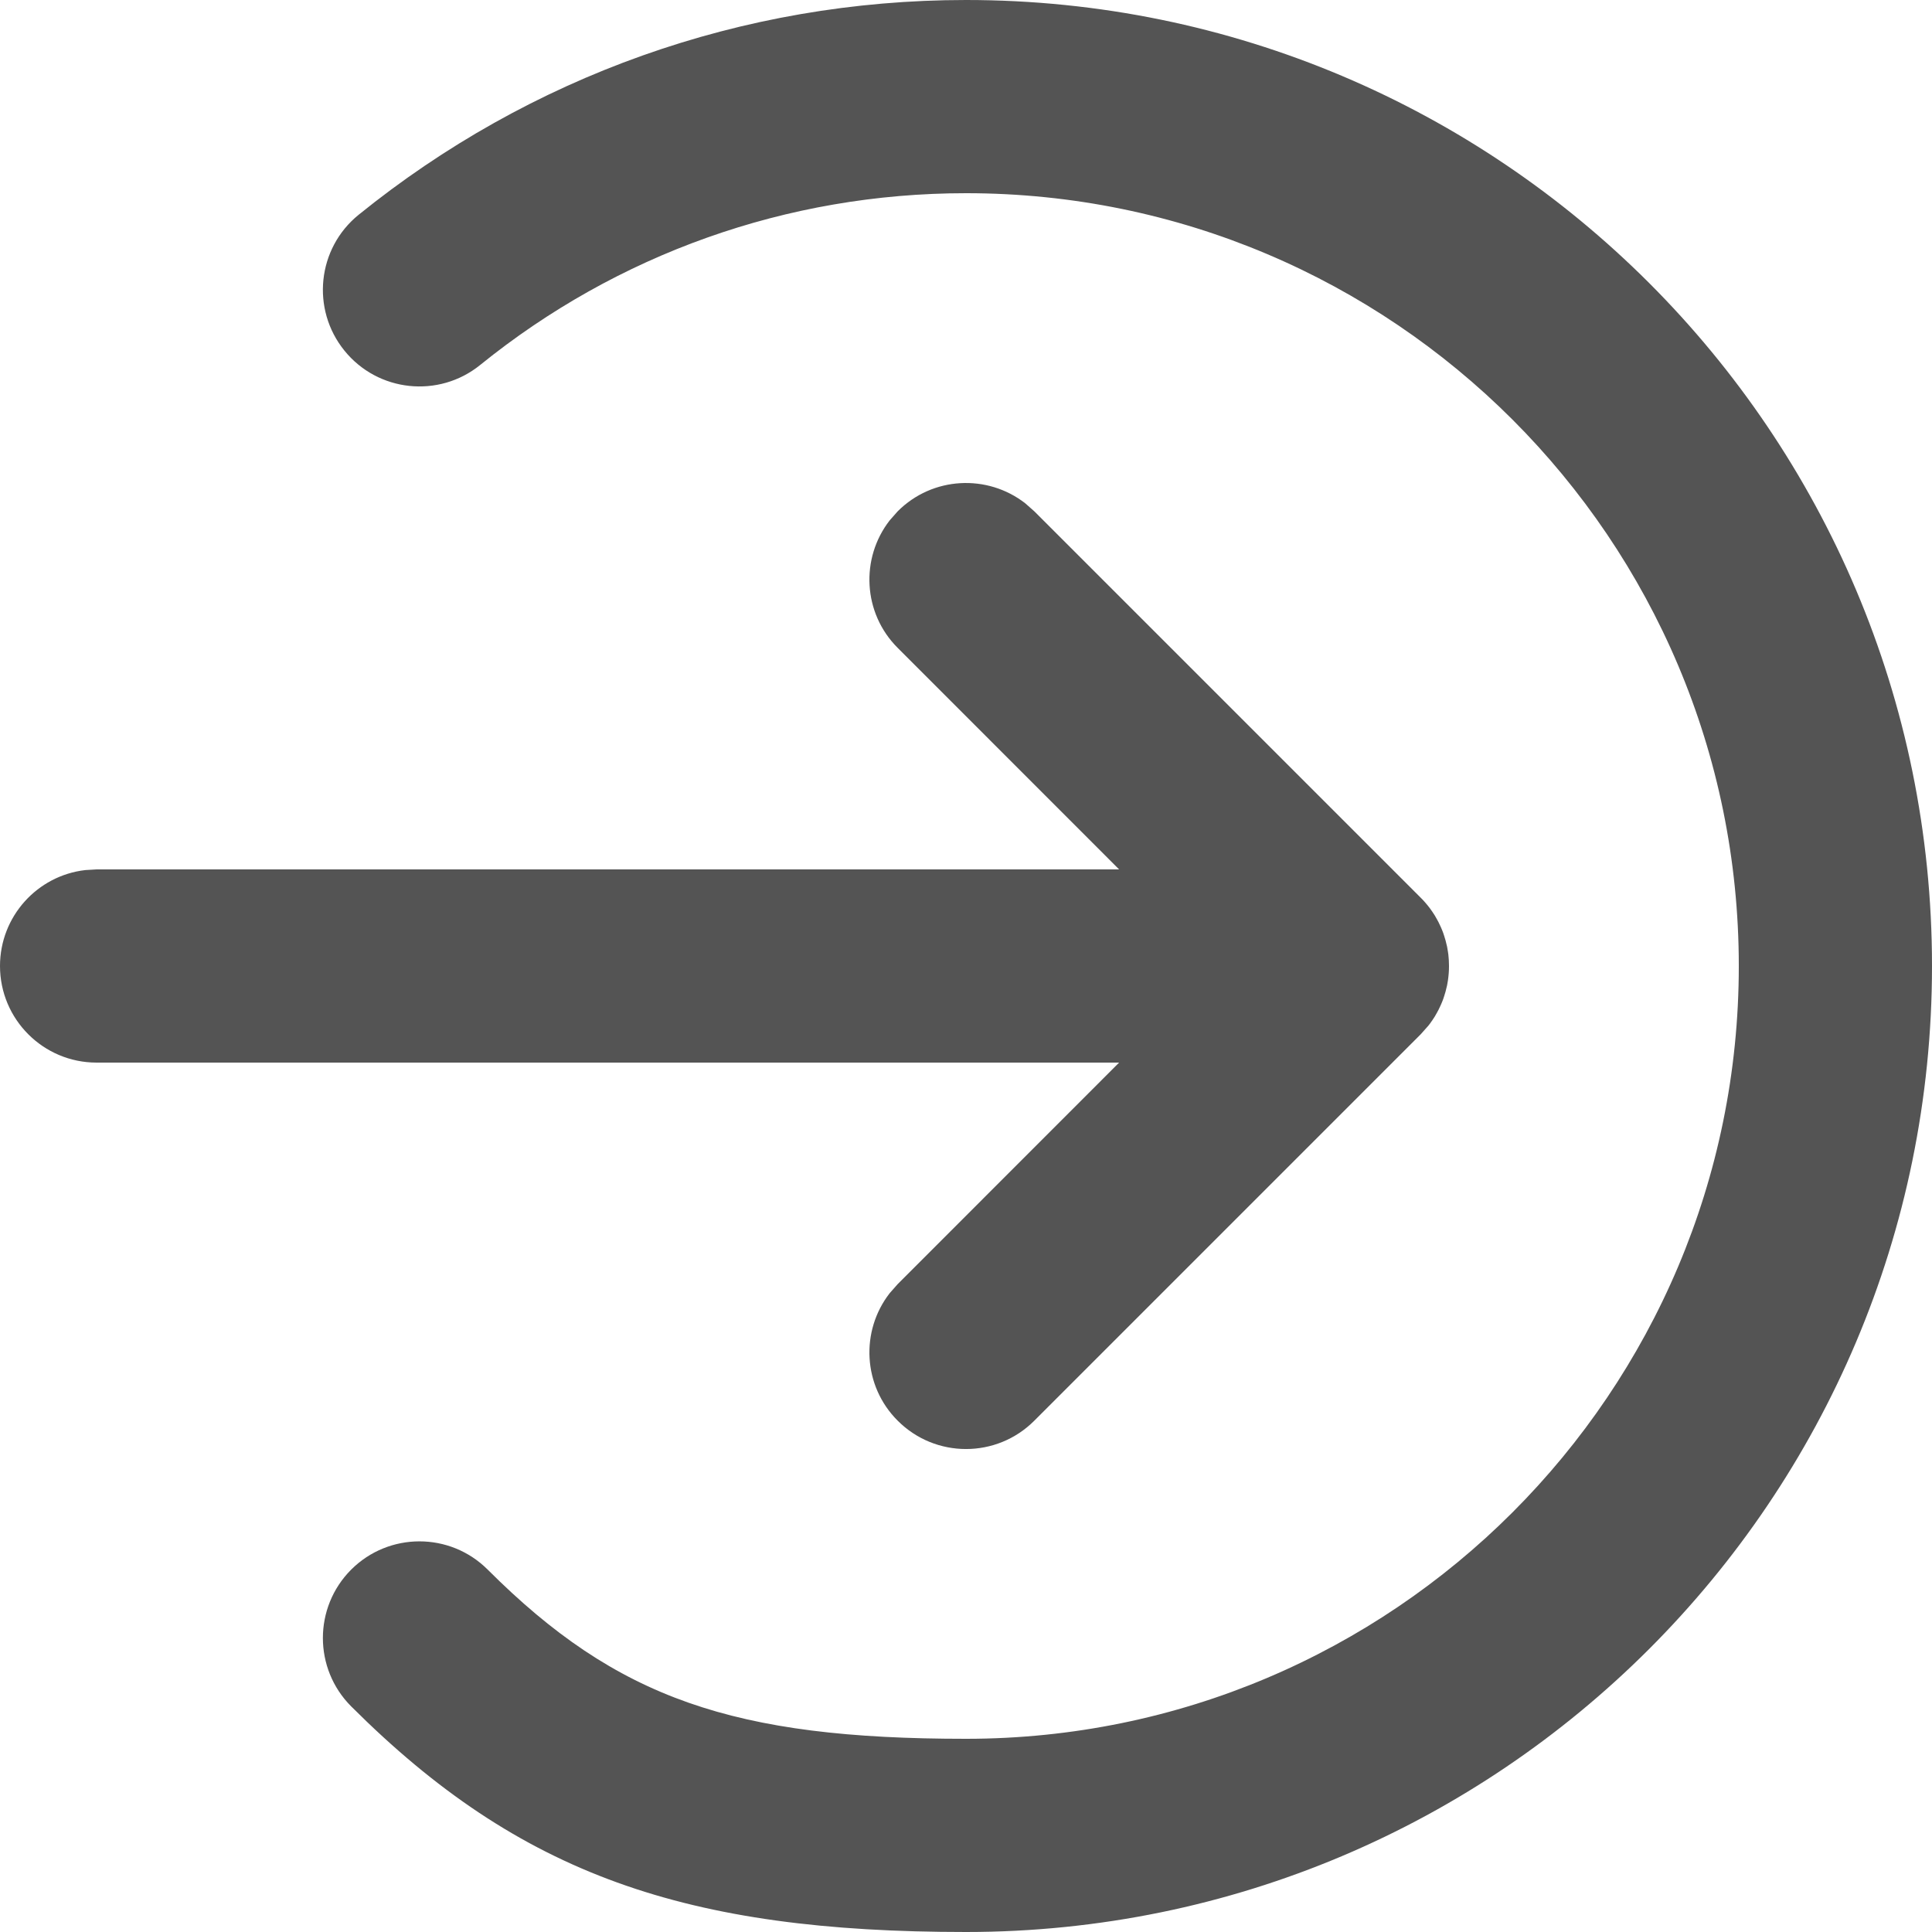 <svg width="20" height="20" viewBox="0 0 20 20" fill="none" xmlns="http://www.w3.org/2000/svg">
<g id="noun_logout_3652535 1">
<g id="Group">
<path id="Vector" d="M10 0C15.523 0 20 4.477 20 10C20 15.523 15.523 20 10 20C7.107 20 5.385 19.412 3.635 17.664C3.245 17.273 3.245 16.64 3.635 16.249C4.025 15.859 4.658 15.858 5.049 16.249C6.387 17.586 7.6 18 10 18C14.418 18 18 14.418 18 10C18 5.582 14.418 2 10 2C8.143 2 6.385 2.634 4.971 3.778C4.542 4.125 3.912 4.059 3.565 3.629C3.218 3.2 3.284 2.57 3.713 2.223C5.48 0.794 7.68 0 10 0ZM10.613 5.21L10.707 5.293L14.707 9.293C14.736 9.321 14.762 9.352 14.787 9.383L14.707 9.293C14.742 9.328 14.775 9.366 14.804 9.405C14.822 9.429 14.838 9.454 14.854 9.479C14.861 9.491 14.868 9.504 14.875 9.516C14.886 9.536 14.897 9.556 14.906 9.577C14.914 9.594 14.922 9.611 14.929 9.629C14.937 9.648 14.944 9.668 14.95 9.688C14.955 9.703 14.96 9.719 14.964 9.734C14.97 9.756 14.975 9.777 14.98 9.799C14.983 9.817 14.986 9.834 14.989 9.852C14.992 9.871 14.995 9.892 14.996 9.913C14.998 9.932 14.999 9.95 14.999 9.968C15 9.978 15 9.989 15 10L14.999 10.033C14.999 10.051 14.998 10.068 14.996 10.085L15 10C15 10.051 14.996 10.1 14.989 10.149C14.986 10.166 14.983 10.183 14.98 10.201C14.975 10.223 14.97 10.244 14.964 10.266C14.96 10.281 14.955 10.297 14.95 10.312C14.944 10.332 14.937 10.352 14.929 10.371C14.922 10.389 14.914 10.406 14.906 10.423C14.897 10.444 14.886 10.464 14.875 10.484C14.868 10.496 14.861 10.509 14.854 10.521C14.838 10.546 14.822 10.571 14.804 10.595C14.799 10.601 14.795 10.607 14.79 10.613C14.785 10.62 14.783 10.623 14.78 10.625L14.707 10.707L10.707 14.707C10.317 15.098 9.683 15.098 9.293 14.707C8.932 14.347 8.905 13.779 9.21 13.387L9.293 13.293L11.585 11H1C0.448 11 0 10.552 0 10C0 9.487 0.386 9.064 0.883 9.007L1 9H11.585L9.293 6.707C8.932 6.347 8.905 5.779 9.21 5.387L9.293 5.293C9.653 4.932 10.221 4.905 10.613 5.21Z" fill="#545454"/>
</g>
</g>
</svg>
